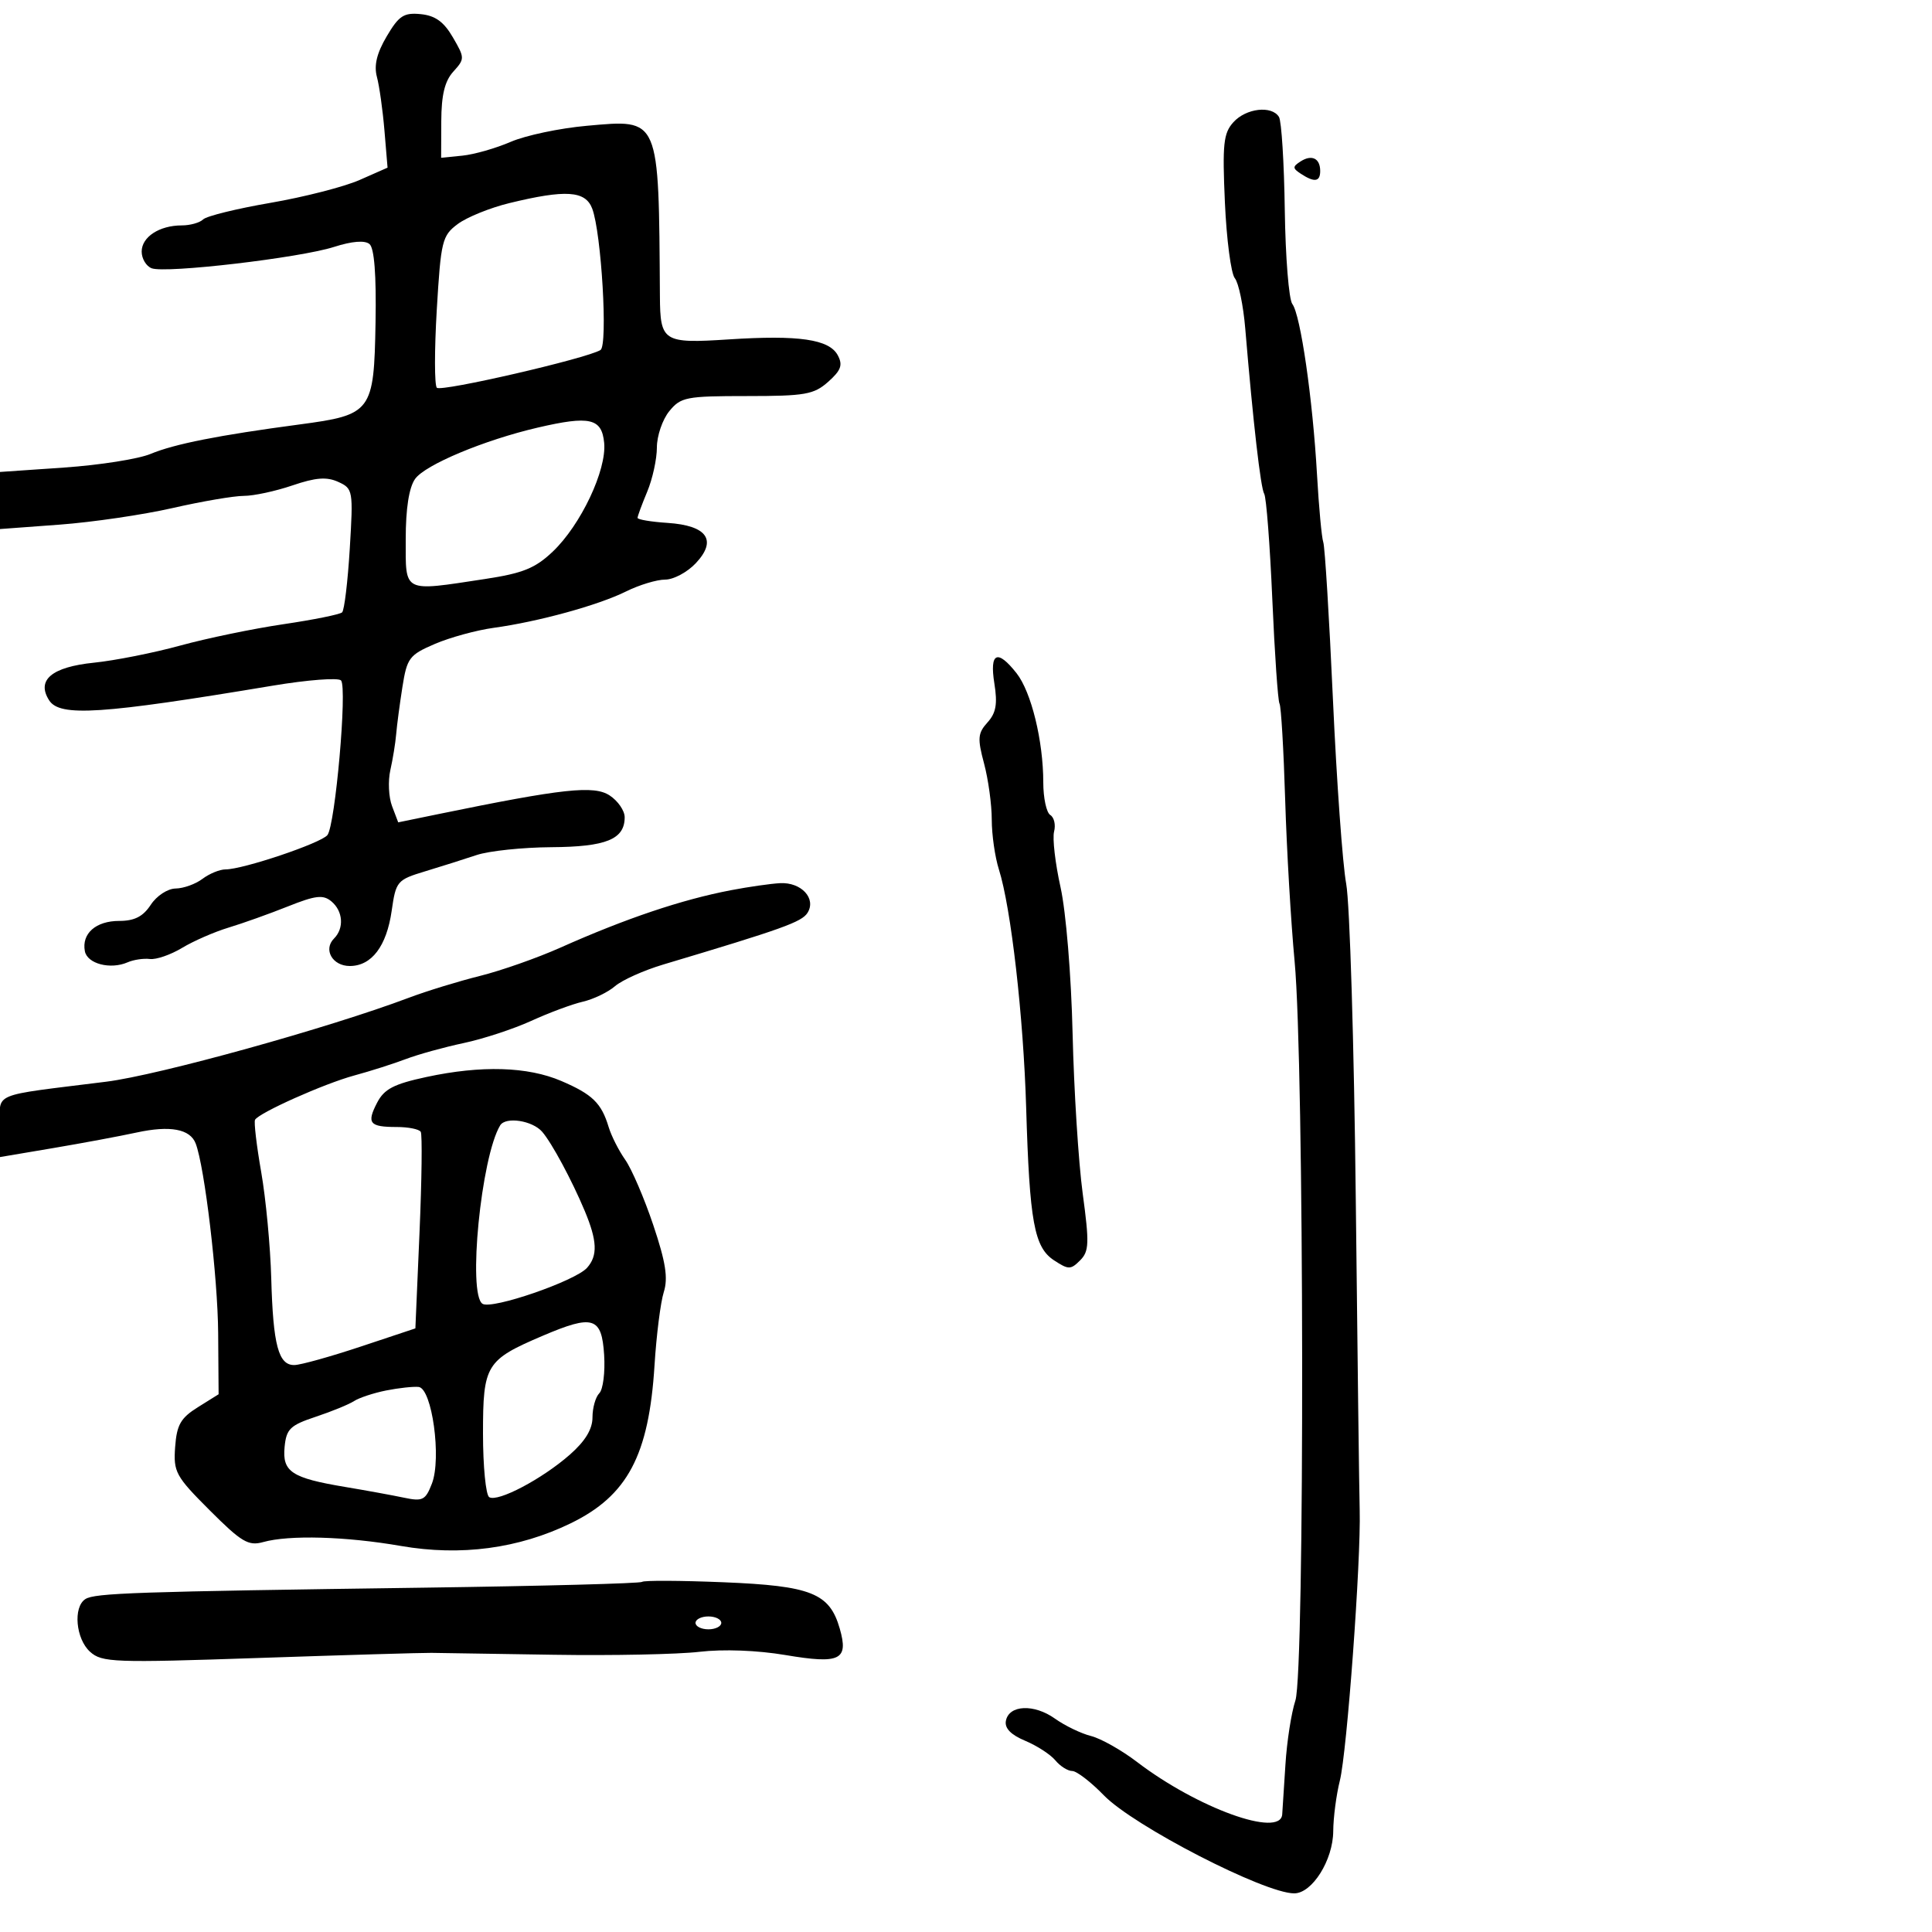 <svg xmlns="http://www.w3.org/2000/svg" width="300" height="300" viewBox="0 0 300 300" version="1.1">
	<path d="M 60.051 5.639 C 58.506 8.258, 58.047 10.154, 58.527 11.942 C 58.905 13.349, 59.432 17.095, 59.697 20.267 L 60.179 26.033 55.840 27.947 C 53.453 29, 47.225 30.597, 42 31.497 C 36.775 32.396, 32.072 33.552, 31.550 34.066 C 31.027 34.580, 29.535 35, 28.234 35 C 24.751 35, 22 36.794, 22 39.067 C 22 40.164, 22.697 41.330, 23.549 41.657 C 25.703 42.484, 46.557 40.043, 51.865 38.343 C 54.658 37.449, 56.640 37.287, 57.371 37.893 C 58.124 38.518, 58.444 42.656, 58.314 50.084 C 58.069 63.970, 57.737 64.415, 46.500 65.911 C 33.950 67.582, 27.074 68.942, 23.380 70.486 C 21.505 71.269, 15.477 72.220, 9.985 72.598 L 0 73.286 0 77.718 L 0 82.150 9.250 81.466 C 14.338 81.090, 22.230 79.931, 26.789 78.891 C 31.348 77.851, 36.330 77, 37.861 77 C 39.391 77, 42.786 76.270, 45.405 75.378 C 49.029 74.143, 50.730 74.012, 52.522 74.828 C 54.813 75.872, 54.861 76.152, 54.312 85.200 C 54.002 90.315, 53.467 94.764, 53.124 95.087 C 52.781 95.410, 48.675 96.238, 44 96.928 C 39.325 97.617, 32.125 99.108, 28 100.240 C 23.875 101.373, 17.847 102.569, 14.605 102.900 C 8.032 103.569, 5.612 105.601, 7.634 108.750 C 9.295 111.337, 15.703 110.916, 42.361 106.468 C 47.785 105.563, 52.554 105.200, 52.958 105.661 C 53.945 106.786, 52.055 128.184, 50.838 129.676 C 49.808 130.938, 37.741 135, 35.023 135 C 34.120 135, 32.509 135.661, 31.441 136.468 C 30.374 137.276, 28.498 137.951, 27.273 137.968 C 26.026 137.986, 24.326 139.100, 23.408 140.500 C 22.215 142.321, 20.884 143, 18.507 143 C 14.881 143, 12.656 144.964, 13.178 147.702 C 13.551 149.660, 17.150 150.593, 19.823 149.425 C 20.745 149.022, 22.298 148.792, 23.274 148.913 C 24.249 149.035, 26.499 148.258, 28.274 147.188 C 30.048 146.118, 33.300 144.699, 35.500 144.035 C 37.700 143.371, 41.840 141.893, 44.701 140.750 C 48.995 139.035, 50.171 138.897, 51.451 139.959 C 53.273 141.472, 53.465 144.135, 51.867 145.733 C 50.158 147.442, 51.624 150, 54.314 150 C 57.703 150, 60.033 146.930, 60.820 141.428 C 61.478 136.830, 61.656 136.620, 66 135.304 C 68.475 134.555, 72.075 133.416, 74 132.773 C 75.925 132.131, 81.143 131.581, 85.596 131.552 C 94.134 131.497, 97 130.328, 97 126.901 C 97 125.881, 95.950 124.358, 94.666 123.517 C 92.224 121.917, 87.444 122.436, 68.167 126.393 L 61.834 127.694 60.876 125.173 C 60.349 123.787, 60.231 121.268, 60.614 119.576 C 60.997 117.884, 61.404 115.375, 61.518 114 C 61.632 112.625, 62.069 109.322, 62.489 106.660 C 63.200 102.165, 63.559 101.689, 67.535 99.985 C 69.889 98.976, 73.994 97.853, 76.658 97.489 C 83.584 96.542, 92.894 93.984, 97.210 91.842 C 99.251 90.829, 101.985 90, 103.286 90 C 104.587 90, 106.727 88.855, 108.042 87.455 C 111.404 83.877, 109.805 81.599, 103.648 81.195 C 101.091 81.028, 99 80.676, 99 80.413 C 99 80.151, 99.675 78.320, 100.500 76.346 C 101.325 74.371, 102 71.286, 102 69.489 C 102 67.692, 102.863 65.159, 103.917 63.861 C 105.703 61.661, 106.525 61.500, 115.973 61.500 C 125.031 61.500, 126.378 61.263, 128.607 59.280 C 130.599 57.508, 130.898 56.678, 130.089 55.167 C 128.759 52.681, 124.055 51.997, 113.154 52.703 C 102.983 53.362, 102.517 53.070, 102.470 46 C 102.285 17.989, 102.512 18.518, 91.107 19.534 C 86.923 19.906, 81.613 21.027, 79.307 22.024 C 77 23.021, 73.625 23.986, 71.807 24.169 L 68.500 24.500 68.521 18.831 C 68.537 14.747, 69.058 12.593, 70.388 11.124 C 72.183 9.140, 72.181 8.994, 70.318 5.792 C 68.914 3.379, 67.582 2.419, 65.332 2.196 C 62.704 1.937, 61.942 2.433, 60.051 5.639 M 191.523 18.975 C 189.975 20.685, 189.798 22.354, 190.201 31.422 C 190.458 37.181, 191.151 42.480, 191.741 43.197 C 192.332 43.914, 193.061 47.425, 193.361 51 C 194.586 65.613, 195.753 75.792, 196.307 76.687 C 196.629 77.209, 197.195 84.581, 197.564 93.068 C 197.933 101.556, 198.436 108.842, 198.682 109.259 C 198.928 109.676, 199.323 116.382, 199.560 124.159 C 199.797 131.937, 200.457 143.245, 201.027 149.287 C 202.518 165.093, 202.617 259.600, 201.148 264.052 C 200.517 265.964, 199.821 270.447, 199.601 274.014 C 199.381 277.581, 199.156 281.063, 199.100 281.750 C 198.806 285.414, 185.952 280.767, 176.567 273.603 C 174.163 271.768, 170.941 269.951, 169.408 269.566 C 167.876 269.182, 165.356 267.966, 163.809 266.864 C 160.559 264.550, 156.668 264.726, 156.195 267.209 C 155.976 268.355, 156.962 269.375, 159.185 270.304 C 161.008 271.067, 163.118 272.435, 163.872 273.345 C 164.627 274.255, 165.807 275, 166.493 275 C 167.179 275, 169.391 276.700, 171.408 278.779 C 176.029 283.540, 196.336 294, 200.959 294 C 203.755 294, 206.996 288.841, 207.024 284.346 C 207.037 282.231, 207.499 278.700, 208.050 276.500 C 209.163 272.059, 211.345 242.324, 211.132 234.500 C 211.057 231.750, 210.783 209.974, 210.523 186.108 C 210.262 162.243, 209.594 140.254, 209.037 137.243 C 208.481 134.233, 207.555 121.359, 206.979 108.635 C 206.404 95.911, 205.729 84.917, 205.480 84.204 C 205.231 83.491, 204.792 78.766, 204.505 73.704 C 203.839 61.958, 201.947 48.874, 200.674 47.209 C 200.132 46.500, 199.604 39.933, 199.501 32.618 C 199.398 25.302, 198.992 18.795, 198.598 18.158 C 197.475 16.341, 193.490 16.801, 191.523 18.975 M 201.952 25.066 C 200.688 25.879, 200.695 26.128, 202 26.985 C 204.101 28.364, 205 28.236, 205 26.559 C 205 24.584, 203.695 23.945, 201.952 25.066 M 79.083 31.540 C 76.103 32.266, 72.503 33.725, 71.083 34.783 C 68.654 36.593, 68.460 37.387, 67.822 48.104 C 67.450 54.372, 67.455 59.820, 67.833 60.211 C 68.487 60.885, 91.114 55.666, 93.245 54.349 C 94.413 53.626, 93.388 36.151, 91.956 32.384 C 90.900 29.606, 87.849 29.406, 79.083 31.540 M 83.500 66.397 C 75.177 68.332, 65.987 72.181, 64.450 74.375 C 63.506 75.723, 63 78.983, 63 83.723 C 63 92.146, 62.436 91.862, 75.308 89.908 C 81.187 89.016, 83.108 88.240, 85.827 85.658 C 90.184 81.521, 94.221 72.985, 93.815 68.767 C 93.446 64.942, 91.592 64.516, 83.500 66.397 M 154.406 106.134 C 154.914 109.316, 154.668 110.709, 153.338 112.179 C 151.829 113.847, 151.761 114.657, 152.805 118.559 C 153.462 121.017, 154 124.938, 154 127.271 C 154 129.604, 154.499 133.085, 155.109 135.007 C 156.987 140.925, 158.922 157.837, 159.342 172 C 159.868 189.745, 160.587 193.684, 163.670 195.703 C 165.912 197.172, 166.255 197.173, 167.714 195.715 C 169.118 194.311, 169.166 193.074, 168.119 185.311 C 167.465 180.465, 166.760 169.300, 166.553 160.500 C 166.339 151.424, 165.528 141.584, 164.678 137.762 C 163.855 134.057, 163.404 130.170, 163.678 129.125 C 163.951 128.081, 163.685 126.923, 163.087 126.554 C 162.489 126.184, 162 123.906, 162 121.490 C 162 115.057, 160.138 107.445, 157.853 104.541 C 154.868 100.746, 153.635 101.316, 154.406 106.134 M 113.500 138.231 C 105.863 139.691, 97.175 142.617, 87 147.156 C 83.425 148.751, 77.800 150.727, 74.500 151.548 C 71.200 152.369, 66.250 153.889, 63.500 154.925 C 51.009 159.634, 24.669 166.942, 16.500 167.966 C -1.761 170.254, 0 169.512, -0 174.922 L -0 179.668 8.250 178.274 C 12.787 177.508, 18.618 176.421, 21.206 175.859 C 26.411 174.729, 29.519 175.305, 30.384 177.558 C 31.780 181.195, 33.814 198.347, 33.876 207 L 33.945 216.500 30.722 218.514 C 28.054 220.181, 27.448 221.243, 27.196 224.688 C 26.913 228.571, 27.272 229.228, 32.562 234.519 C 37.504 239.460, 38.571 240.094, 40.866 239.452 C 44.910 238.322, 53.682 238.570, 62.264 240.057 C 71.551 241.666, 80.536 240.467, 88.610 236.541 C 97.443 232.246, 100.760 225.995, 101.634 212 C 101.926 207.325, 102.572 202.212, 103.070 200.638 C 103.760 198.453, 103.374 195.988, 101.440 190.226 C 100.046 186.073, 98.086 181.511, 97.084 180.088 C 96.082 178.665, 94.923 176.375, 94.509 175 C 93.389 171.286, 91.990 169.925, 87.165 167.856 C 81.934 165.614, 74.742 165.401, 66.213 167.236 C 61.146 168.326, 59.661 169.100, 58.559 171.224 C 56.901 174.420, 57.369 175, 61.608 175 C 63.409 175, 65.085 175.338, 65.333 175.750 C 65.581 176.162, 65.495 183.199, 65.142 191.386 L 64.500 206.271 56 209.100 C 51.325 210.656, 46.701 211.945, 45.725 211.964 C 43.241 212.014, 42.404 208.890, 42.119 198.500 C 41.983 193.550, 41.282 186.125, 40.560 182 C 39.839 177.875, 39.408 174.221, 39.603 173.880 C 40.229 172.784, 50.356 168.262, 55 167.004 C 57.475 166.334, 61.075 165.188, 63 164.457 C 64.925 163.727, 68.975 162.606, 72 161.965 C 75.025 161.325, 79.750 159.773, 82.500 158.517 C 85.250 157.260, 88.850 155.921, 90.500 155.542 C 92.150 155.162, 94.400 154.078, 95.500 153.132 C 96.600 152.186, 99.975 150.672, 103 149.768 C 121.518 144.235, 124.490 143.170, 125.389 141.746 C 126.791 139.522, 124.427 136.965, 121.128 137.138 C 119.682 137.213, 116.250 137.705, 113.500 138.231 M 77.664 174.750 C 74.702 179.647, 72.593 201.013, 74.930 202.457 C 76.406 203.369, 89.327 198.915, 91.157 196.864 C 92.839 194.980, 92.742 192.667, 90.785 188 C 88.794 183.251, 85.698 177.494, 84.196 175.750 C 82.682 173.991, 78.510 173.352, 77.664 174.750 M 84.272 207.418 C 75.445 211.187, 75 211.916, 75 222.596 C 75 227.703, 75.435 232.151, 75.966 232.479 C 77.284 233.293, 84.175 229.663, 88.472 225.890 C 90.871 223.784, 92 221.930, 92 220.096 C 92 218.613, 92.477 216.923, 93.060 216.340 C 93.644 215.756, 93.981 213.079, 93.810 210.390 C 93.436 204.490, 92.103 204.075, 84.272 207.418 M 59.966 215.912 C 58.022 216.299, 55.779 217.039, 54.980 217.557 C 54.182 218.076, 51.497 219.175, 49.014 220 C 45.052 221.317, 44.462 221.889, 44.192 224.684 C 43.818 228.541, 45.276 229.503, 53.598 230.893 C 56.844 231.435, 60.953 232.185, 62.729 232.560 C 65.632 233.173, 66.070 232.952, 67.068 230.371 C 68.584 226.448, 67.087 215.579, 65 215.364 C 64.175 215.279, 61.910 215.525, 59.966 215.912 M 99.700 245.633 C 99.459 245.874, 84.240 246.279, 65.881 246.532 C 20.995 247.151, 14.711 247.363, 13.250 248.309 C 11.328 249.553, 11.768 254.480, 13.979 256.481 C 15.822 258.149, 17.630 258.216, 40.229 257.446 C 53.578 256.992, 65.625 256.636, 67 256.656 C 68.375 256.675, 76.925 256.808, 86 256.951 C 95.075 257.094, 105.251 256.887, 108.612 256.492 C 112.304 256.058, 117.588 256.256, 121.956 256.993 C 130.454 258.426, 131.798 257.774, 130.399 252.895 C 128.816 247.377, 125.979 246.247, 112.319 245.691 C 105.620 245.418, 99.941 245.392, 99.700 245.633 M 108 252 C 108 252.550, 108.900 253, 110 253 C 111.100 253, 112 252.550, 112 252 C 112 251.450, 111.100 251, 110 251 C 108.900 251, 108 251.450, 108 252" stroke="none" fill="black" fill-rule="evenodd"/>
</svg>